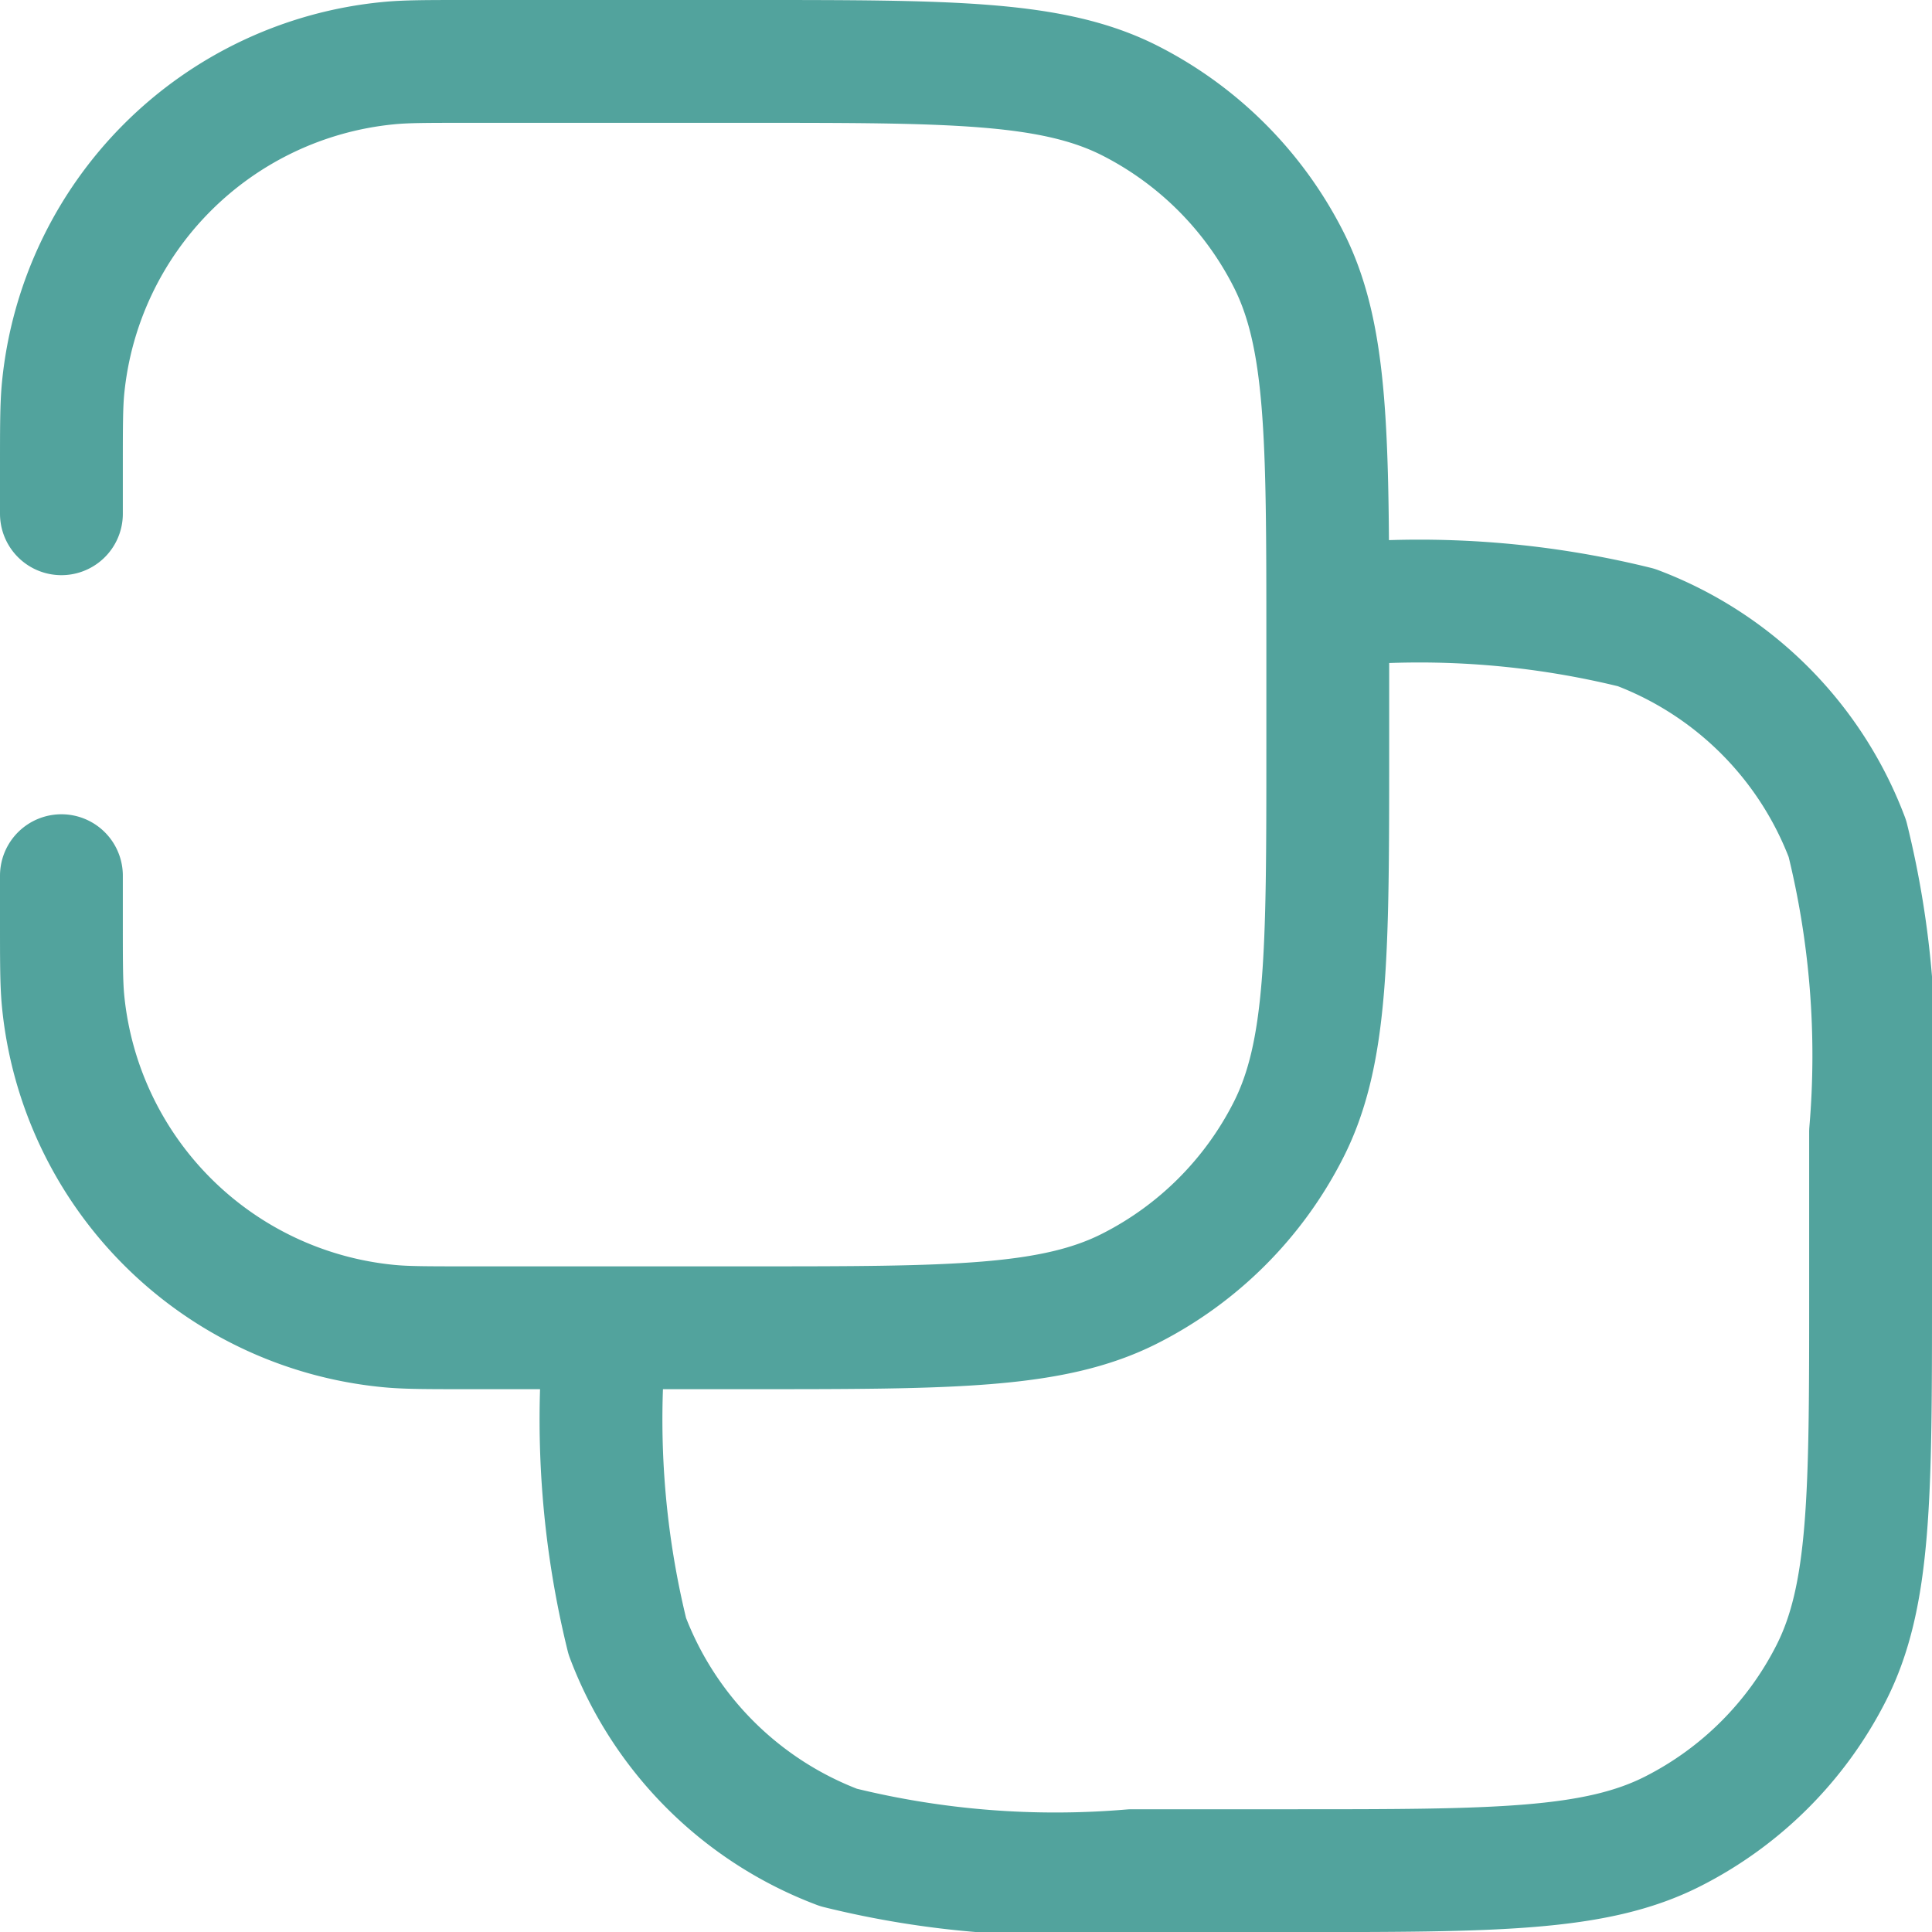 <svg xmlns="http://www.w3.org/2000/svg" width="23.594" height="23.594" viewBox="0 0 23.594 23.594">
  <g id="Group_26879" data-name="Group 26879" transform="translate(0.75 0.75)">
    <path id="Path_24227" data-name="Path 24227" d="M927.506,127.7m.184-.442a11.03,11.03,0,0,1,3.582.283,4.419,4.419,0,0,1,2.579,2.579,11.026,11.026,0,0,1,.283,3.581v1.952c0,2.475,0,3.712-.482,4.658a4.4,4.4,0,0,1-1.93,1.93c-.946.482-2.183.482-4.658.482h-1.952a11.023,11.023,0,0,1-3.581-.283,4.422,4.422,0,0,1-2.58-2.579,11.063,11.063,0,0,1-.282-3.582" transform="translate(-912.04 -120.628)" fill="none" stroke="#52a39d" stroke-linecap="round" stroke-linejoin="round" stroke-width="1.5"/>
    <path id="Path_24225" data-name="Path 24225" d="M910.668,124.78v-.553c0-.513,0-.77.021-.985a4.419,4.419,0,0,1,3.965-3.964c.216-.022.472-.022.985-.022h3.424c2.475,0,3.712,0,4.658.481a4.411,4.411,0,0,1,1.93,1.931c.482.945.482,2.182.482,4.657v1.326c0,2.475,0,3.713-.482,4.658a4.4,4.4,0,0,1-1.93,1.93c-.946.482-2.183.482-4.658.482h-3.424c-.513,0-.769,0-.985-.022a4.42,4.42,0,0,1-3.965-3.964c-.021-.216-.021-.472-.021-.985V129.2" transform="translate(-910.668 -119.256)" fill="none" stroke="#52a39d" stroke-linecap="round" stroke-linejoin="round" stroke-width="1.5"/>
  </g>
</svg>
